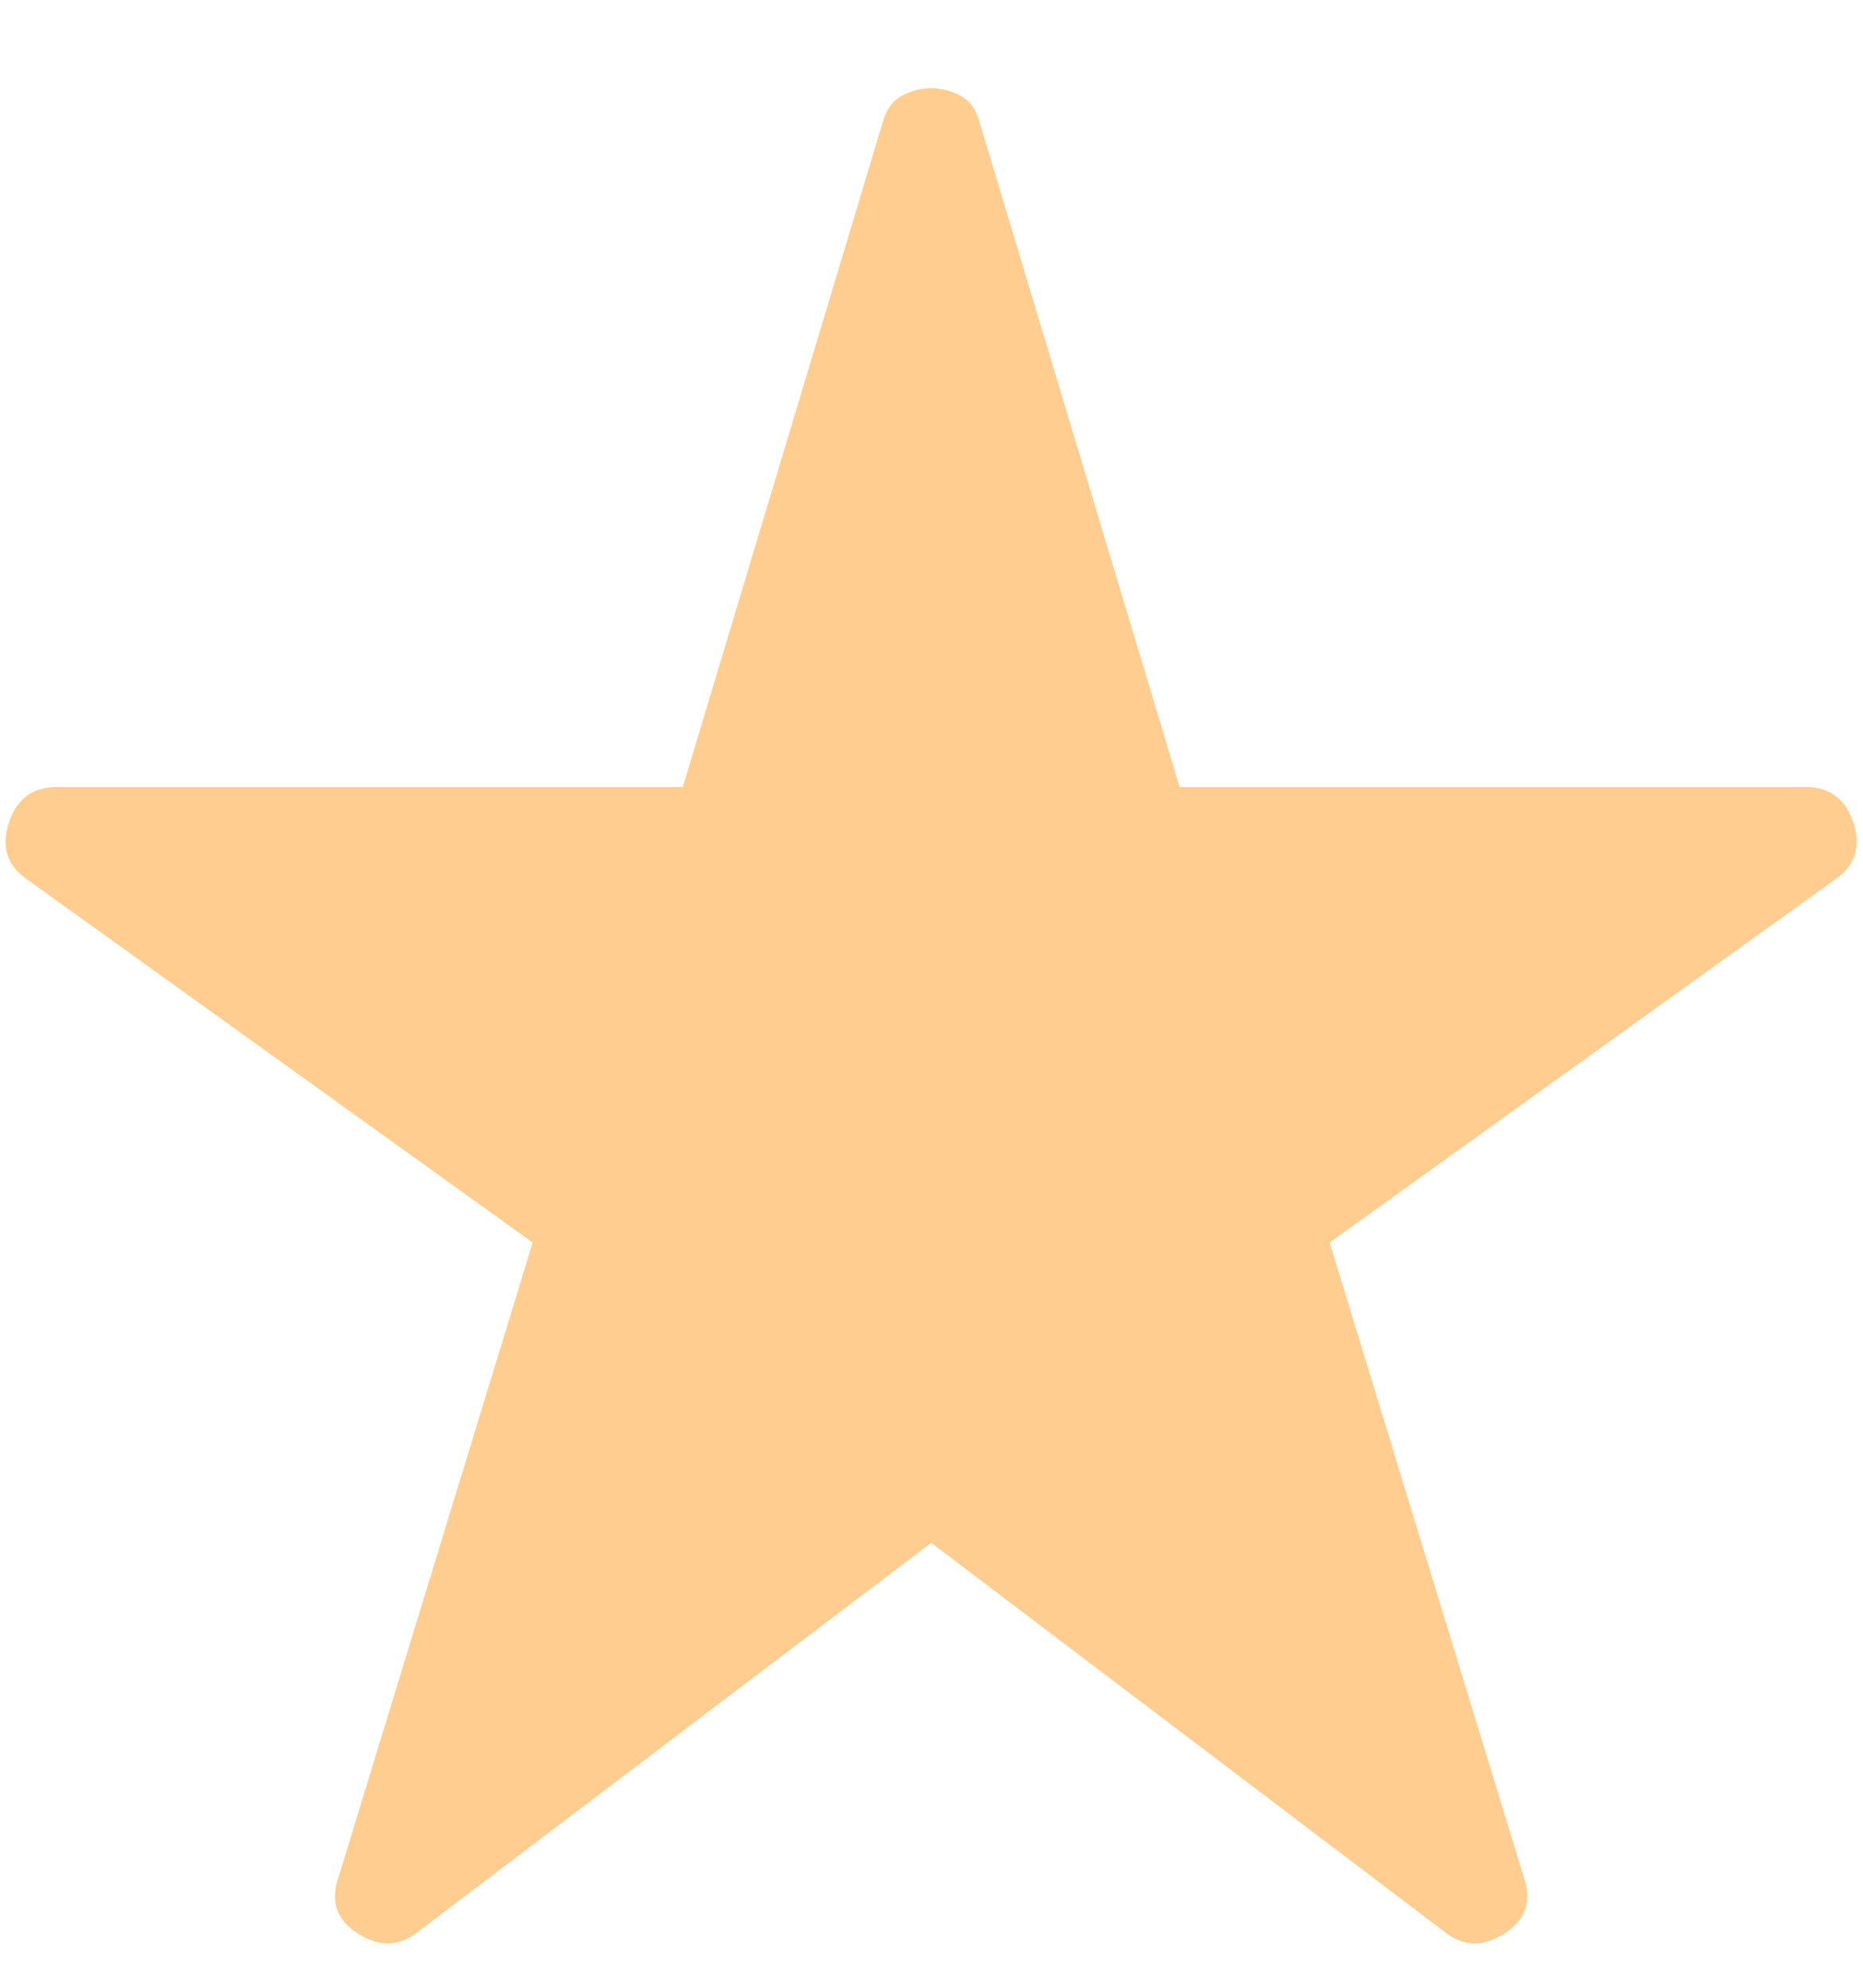 <svg width="15" height="16" viewBox="0 0 15 16" fill="none" xmlns="http://www.w3.org/2000/svg">
<path d="M3.373 15.544C3.22 15.669 3.057 15.676 2.883 15.565C2.709 15.454 2.657 15.301 2.727 15.106L4.289 10.002L0.227 7.085C0.06 6.974 0.008 6.822 0.07 6.627C0.133 6.433 0.261 6.335 0.456 6.335H5.498L7.102 1.002C7.13 0.891 7.182 0.815 7.258 0.773C7.334 0.731 7.414 0.71 7.498 0.71C7.581 0.71 7.661 0.731 7.737 0.773C7.814 0.815 7.866 0.891 7.893 1.002L9.498 6.335H14.539C14.734 6.335 14.862 6.433 14.925 6.627C14.987 6.822 14.935 6.974 14.768 7.085L10.706 10.002L12.268 15.106C12.338 15.301 12.286 15.454 12.112 15.565C11.938 15.676 11.775 15.669 11.623 15.544L7.498 12.419L3.373 15.544Z" fill="#FFCD8F"/>
</svg>
